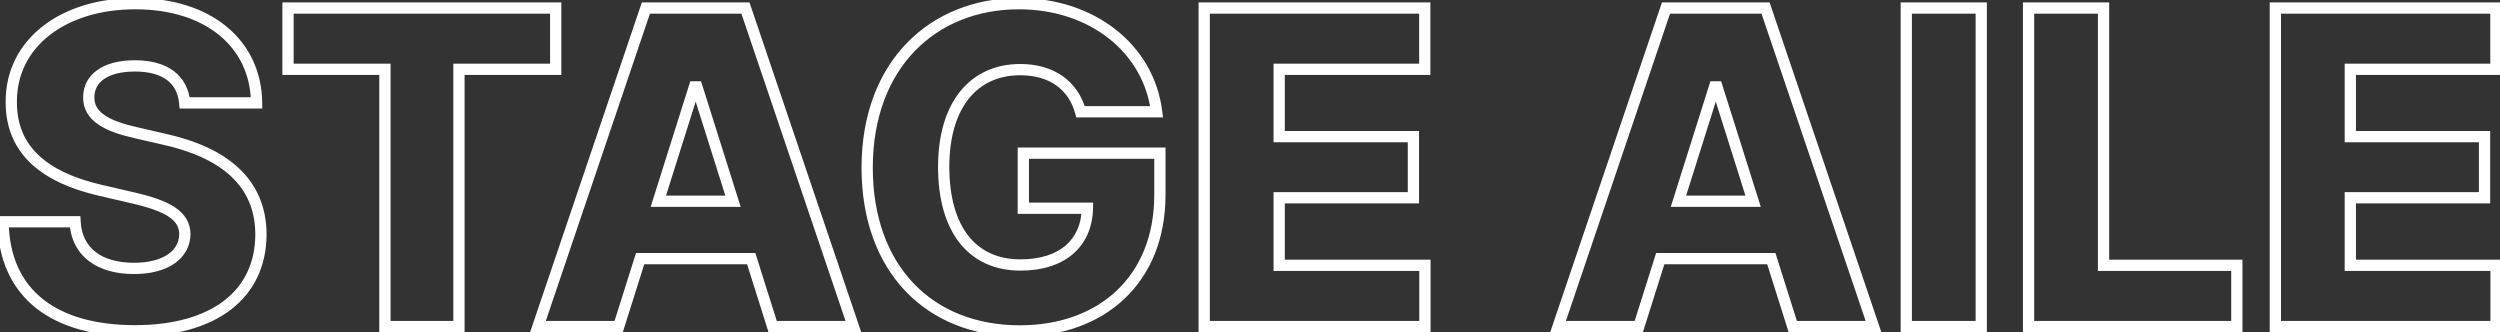 <svg width="444" height="59" viewBox="0 0 444 59" fill="none" xmlns="http://www.w3.org/2000/svg">
<rect x="0" y="0" width="444" height="59" fill="#333333" stroke="none"/>
<path d="M32.807 18.276L31.811 18.369L31.896 19.276H32.807V18.276ZM45.569 18.276V19.276H46.58L46.569 18.266L45.569 18.276ZM2.006 18.138L3.006 18.141L3.005 18.13L2.006 18.138ZM17.724 33.773L17.95 32.8L17.95 32.799L17.724 33.773ZM23.663 35.155L23.436 36.129L23.438 36.129L23.663 35.155ZM32.834 41.591L33.834 41.606L33.834 41.59L33.834 41.574L32.834 41.591ZM13.332 39.381L14.33 39.326L14.277 38.381H13.332V39.381ZM0.541 39.381V38.381H-0.474L-0.458 39.396L0.541 39.381ZM46.343 41.619L47.343 41.621L47.343 41.616L46.343 41.619ZM29.105 24.713L28.881 25.687L28.889 25.689L29.105 24.713ZM24.188 23.58L24.412 22.606L24.405 22.604L24.188 23.58ZM15.762 17.227L16.762 17.25L16.762 17.243L16.762 17.235L15.762 17.227ZM32.807 19.276H45.569V17.276H32.807V19.276ZM46.569 18.266C46.511 12.732 44.258 8.044 40.281 4.757C36.319 1.482 30.717 -0.348 24.022 -0.348V1.652C30.366 1.652 35.482 3.385 39.007 6.298C42.515 9.199 44.517 13.323 44.569 18.287L46.569 18.266ZM24.022 -0.348C17.44 -0.348 11.684 1.453 7.56 4.682C3.417 7.925 0.962 12.583 1.006 18.146L3.005 18.13C2.967 13.223 5.11 9.139 8.793 6.256C12.493 3.359 17.787 1.652 24.022 1.652V-0.348ZM1.006 18.135C0.991 22.681 2.588 26.293 5.512 29.046C8.404 31.769 12.531 33.594 17.497 34.748L17.95 32.799C13.165 31.688 9.419 29.977 6.883 27.59C4.379 25.232 2.993 22.158 3.006 18.141L1.006 18.135ZM17.497 34.748L23.436 36.129L23.89 34.181L17.95 32.8L17.497 34.748ZM23.438 36.129C26.525 36.843 28.651 37.598 29.999 38.508C31.278 39.371 31.813 40.337 31.834 41.608L33.834 41.574C33.8 39.558 32.857 38.024 31.118 36.85C29.448 35.723 27.016 34.903 23.888 34.18L23.438 36.129ZM31.834 41.576C31.812 43.041 31.141 44.268 29.842 45.164C28.514 46.08 26.488 46.669 23.801 46.669V48.669C26.749 48.669 29.213 48.027 30.978 46.81C32.773 45.572 33.801 43.76 33.834 41.606L31.834 41.576ZM23.801 46.669C20.904 46.669 18.6 45.995 17.008 44.781C15.444 43.588 14.467 41.799 14.33 39.326L12.333 39.437C12.499 42.433 13.719 44.788 15.795 46.371C17.842 47.933 20.621 48.669 23.801 48.669V46.669ZM13.332 38.381H0.541V40.381H13.332V38.381ZM-0.458 39.396C-0.358 46.154 2.074 51.298 6.413 54.727C10.718 58.13 16.776 59.746 23.967 59.746V57.746C17.041 57.746 11.483 56.185 7.653 53.158C3.857 50.158 1.634 45.62 1.541 39.366L-0.458 39.396ZM23.967 59.746C31.121 59.746 36.949 58.107 41.016 54.984C45.115 51.837 47.328 47.254 47.343 41.621L45.343 41.616C45.33 46.674 43.371 50.655 39.798 53.398C36.192 56.166 30.846 57.746 23.967 57.746V59.746ZM47.343 41.616C47.328 36.812 45.637 32.92 42.483 29.933C39.358 26.973 34.862 24.96 29.321 23.736L28.889 25.689C34.232 26.869 38.341 28.765 41.107 31.385C43.844 33.977 45.33 37.337 45.343 41.622L47.343 41.616ZM29.329 23.738L24.412 22.606L23.963 24.555L28.881 25.687L29.329 23.738ZM24.405 22.604C21.894 22.044 19.92 21.366 18.601 20.468C17.334 19.605 16.73 18.593 16.762 17.25L14.763 17.203C14.711 19.369 15.779 20.966 17.475 22.121C19.119 23.239 21.399 23.983 23.97 24.556L24.405 22.604ZM16.762 17.235C16.773 15.953 17.315 14.871 18.426 14.076C19.571 13.257 21.386 12.702 23.967 12.702V10.702C21.133 10.702 18.86 11.307 17.263 12.449C15.632 13.616 14.779 15.296 14.762 17.218L16.762 17.235ZM23.967 12.702C26.551 12.702 28.426 13.28 29.677 14.231C30.905 15.164 31.64 16.535 31.811 18.369L33.802 18.183C33.587 15.874 32.623 13.957 30.887 12.639C29.177 11.339 26.824 10.702 23.967 10.702V12.702ZM51.152 12.309H50.152V13.309H51.152V12.309ZM68.362 12.309H69.362V11.309H68.362V12.309ZM68.362 58H67.362V59H68.362V58ZM81.511 58V59H82.511V58H81.511ZM81.511 12.309V11.309H80.511V12.309H81.511ZM98.694 12.309V13.309H99.694V12.309H98.694ZM98.694 1.425H99.694V0.425H98.694V1.425ZM51.152 1.425V0.425H50.152V1.425H51.152ZM51.152 13.309H68.362V11.309H51.152V13.309ZM67.362 12.309V58H69.362V12.309H67.362ZM68.362 59H81.511V57H68.362V59ZM82.511 58V12.309H80.511V58H82.511ZM81.511 13.309H98.694V11.309H81.511V13.309ZM99.694 12.309V1.425H97.694V12.309H99.694ZM98.694 0.425H51.152V2.425H98.694V0.425ZM50.152 1.425V12.309H52.152V1.425H50.152ZM109.877 58V59H110.61L110.83 58.301L109.877 58ZM113.689 45.928V44.928H112.956L112.735 45.627L113.689 45.928ZM133.413 45.928L134.366 45.627L134.146 44.928H133.413V45.928ZM137.225 58L136.271 58.301L136.492 59H137.225V58ZM151.562 58V59H152.957L152.509 57.679L151.562 58ZM132.391 1.425L133.338 1.104L133.108 0.425H132.391V1.425ZM114.711 1.425V0.425H113.994L113.764 1.104L114.711 1.425ZM95.54 58L94.593 57.679L94.145 59H95.54V58ZM116.921 35.735L115.967 35.434L115.557 36.735H116.921V35.735ZM123.33 15.431V14.431H122.597L122.376 15.13L123.33 15.431ZM123.772 15.431L124.725 15.13L124.505 14.431H123.772V15.431ZM130.181 35.735V36.735H131.545L131.134 35.434L130.181 35.735ZM110.83 58.301L114.642 46.229L112.735 45.627L108.923 57.699L110.83 58.301ZM113.689 46.928H133.413V44.928H113.689V46.928ZM132.459 46.229L136.271 58.301L138.178 57.699L134.366 45.627L132.459 46.229ZM137.225 59H151.562V57H137.225V59ZM152.509 57.679L133.338 1.104L131.443 1.746L150.615 58.321L152.509 57.679ZM132.391 0.425H114.711V2.425H132.391V0.425ZM113.764 1.104L94.593 57.679L96.487 58.321L115.658 1.746L113.764 1.104ZM95.54 59H109.877V57H95.54V59ZM117.875 36.036L124.283 15.732L122.376 15.13L115.967 35.434L117.875 36.036ZM123.33 16.431H123.772V14.431H123.33V16.431ZM122.818 15.732L129.227 36.036L131.134 35.434L124.725 15.13L122.818 15.732ZM130.181 34.735H116.921V36.735H130.181V34.735ZM191.909 19.851L190.945 20.117L191.148 20.851H191.909V19.851ZM205.417 19.851V20.851H206.55L206.409 19.727L205.417 19.851ZM205.997 27.199H206.997V26.199H205.997V27.199ZM181.743 27.199V26.199H180.743V27.199H181.743ZM181.743 36.978H180.743V37.978H181.743V36.978ZM193.124 36.978L194.124 37L194.147 35.978H193.124V36.978ZM191.909 20.851H205.417V18.851H191.909V20.851ZM206.409 19.727C204.926 7.886 194.353 -0.348 180.942 -0.348V1.652C193.553 1.652 203.091 9.329 204.425 19.975L206.409 19.727ZM180.942 -0.348C173.16 -0.348 166.159 2.407 161.103 7.596C156.046 12.786 153.008 20.336 153.008 29.796H155.008C155.008 20.774 157.896 13.752 162.535 8.991C167.176 4.229 173.641 1.652 180.942 1.652V-0.348ZM153.008 29.796C153.008 38.951 155.816 46.459 160.787 51.686C165.762 56.918 172.819 59.773 181.135 59.773V57.773C173.291 57.773 166.785 55.091 162.236 50.308C157.684 45.521 155.008 38.541 155.008 29.796H153.008ZM181.135 59.773C188.581 59.773 195.057 57.441 199.68 53.082C204.312 48.716 206.997 42.397 206.997 34.602H204.997C204.997 41.918 202.49 47.685 198.308 51.627C194.12 55.576 188.165 57.773 181.135 57.773V59.773ZM206.997 34.602V27.199H204.997V34.602H206.997ZM205.997 26.199H181.743V28.199H205.997V26.199ZM180.743 27.199V36.978H182.743V27.199H180.743ZM181.743 37.978H193.124V35.978H181.743V37.978ZM192.125 36.956C192.061 39.799 191.057 42.036 189.282 43.574C187.493 45.124 184.809 46.061 181.218 46.061V48.061C185.142 48.061 188.341 47.036 190.592 45.085C192.857 43.122 194.05 40.317 194.124 37L192.125 36.956ZM181.218 46.061C177.208 46.061 174.108 44.587 171.984 41.882C169.834 39.144 168.599 35.033 168.599 29.63H166.599C166.599 35.304 167.892 39.909 170.411 43.117C172.955 46.358 176.664 48.061 181.218 48.061V46.061ZM168.599 29.63C168.599 24.295 169.891 20.225 172.067 17.51C174.223 14.822 177.324 13.365 181.191 13.365V11.365C176.77 11.365 173.075 13.057 170.507 16.259C167.96 19.435 166.599 23.998 166.599 29.63H168.599ZM181.191 13.365C183.829 13.365 185.972 14.02 187.588 15.163C189.199 16.303 190.352 17.971 190.945 20.117L192.873 19.584C192.168 17.035 190.765 14.96 188.743 13.53C186.727 12.105 184.16 11.365 181.191 11.365V13.365ZM213.867 58H212.867V59H213.867V58ZM253.066 58V59H254.066V58H253.066ZM253.066 47.116H254.066V46.116H253.066V47.116ZM227.182 47.116H226.182V48.116H227.182V47.116ZM227.182 35.127V34.127H226.182V35.127H227.182ZM251.022 35.127V36.127H252.022V35.127H251.022ZM251.022 24.271H252.022V23.271H251.022V24.271ZM227.182 24.271H226.182V25.271H227.182V24.271ZM227.182 12.309V11.309H226.182V12.309H227.182ZM253.038 12.309V13.309H254.038V12.309H253.038ZM253.038 1.425H254.038V0.425H253.038V1.425ZM213.867 1.425V0.425H212.867V1.425H213.867ZM213.867 59H253.066V57H213.867V59ZM254.066 58V47.116H252.066V58H254.066ZM253.066 46.116H227.182V48.116H253.066V46.116ZM228.182 47.116V35.127H226.182V47.116H228.182ZM227.182 36.127H251.022V34.127H227.182V36.127ZM252.022 35.127V24.271H250.022V35.127H252.022ZM251.022 23.271H227.182V25.271H251.022V23.271ZM228.182 24.271V12.309H226.182V24.271H228.182ZM227.182 13.309H253.038V11.309H227.182V13.309ZM254.038 12.309V1.425H252.038V12.309H254.038ZM253.038 0.425H213.867V2.425H253.038V0.425ZM212.867 1.425V58H214.867V1.425H212.867ZM291.049 58V59H291.781L292.002 58.301L291.049 58ZM294.861 45.928V44.928H294.128L293.907 45.627L294.861 45.928ZM314.585 45.928L315.538 45.627L315.317 44.928H314.585V45.928ZM318.397 58L317.443 58.301L317.664 59H318.397V58ZM332.734 58V59H334.128L333.681 57.679L332.734 58ZM313.562 1.425L314.51 1.104L314.279 0.425H313.562V1.425ZM295.883 1.425V0.425H295.166L294.936 1.104L295.883 1.425ZM276.712 58L275.764 57.679L275.317 59H276.712V58ZM298.093 35.735L297.139 35.434L296.729 36.735H298.093V35.735ZM304.502 15.431V14.431H303.769L303.548 15.13L304.502 15.431ZM304.944 15.431L305.897 15.13L305.677 14.431H304.944V15.431ZM311.352 35.735V36.735H312.717L312.306 35.434L311.352 35.735ZM292.002 58.301L295.814 46.229L293.907 45.627L290.095 57.699L292.002 58.301ZM294.861 46.928H314.585V44.928H294.861V46.928ZM313.631 46.229L317.443 58.301L319.35 57.699L315.538 45.627L313.631 46.229ZM318.397 59H332.734V57H318.397V59ZM333.681 57.679L314.51 1.104L312.615 1.746L331.787 58.321L333.681 57.679ZM313.562 0.425H295.883V2.425H313.562V0.425ZM294.936 1.104L275.764 57.679L277.659 58.321L296.83 1.746L294.936 1.104ZM276.712 59H291.049V57H276.712V59ZM299.046 36.036L305.455 15.732L303.548 15.13L297.139 35.434L299.046 36.036ZM304.502 16.431H304.944V14.431H304.502V16.431ZM303.99 15.732L310.399 36.036L312.306 35.434L305.897 15.13L303.99 15.732ZM311.352 34.735H298.093V36.735H311.352V34.735ZM351.87 1.425H352.87V0.425H351.87V1.425ZM338.555 1.425V0.425H337.555V1.425H338.555ZM338.555 58H337.555V59H338.555V58ZM351.87 58V59H352.87V58H351.87ZM351.87 0.425H338.555V2.425H351.87V0.425ZM337.555 1.425V58H339.555V1.425H337.555ZM338.555 59H351.87V57H338.555V59ZM352.87 58V1.425H350.87V58H352.87ZM360.273 58H359.273V59H360.273V58ZM397.262 58V59H398.262V58H397.262ZM397.262 47.116H398.262V46.116H397.262V47.116ZM373.588 47.116H372.588V48.116H373.588V47.116ZM373.588 1.425H374.588V0.425H373.588V1.425ZM360.273 1.425V0.425H359.273V1.425H360.273ZM360.273 59H397.262V57H360.273V59ZM398.262 58V47.116H396.262V58H398.262ZM397.262 46.116H373.588V48.116H397.262V46.116ZM374.588 47.116V1.425H372.588V47.116H374.588ZM373.588 0.425H360.273V2.425H373.588V0.425ZM359.273 1.425V58H361.273V1.425H359.273ZM404.102 58H403.102V59H404.102V58ZM443.3 58V59H444.3V58H443.3ZM443.3 47.116H444.3V46.116H443.3V47.116ZM417.416 47.116H416.416V48.116H417.416V47.116ZM417.416 35.127V34.127H416.416V35.127H417.416ZM441.256 35.127V36.127H442.256V35.127H441.256ZM441.256 24.271H442.256V23.271H441.256V24.271ZM417.416 24.271H416.416V25.271H417.416V24.271ZM417.416 12.309V11.309H416.416V12.309H417.416ZM443.273 12.309V13.309H444.273V12.309H443.273ZM443.273 1.425H444.273V0.425H443.273V1.425ZM404.102 1.425V0.425H403.102V1.425H404.102ZM404.102 59H443.3V57H404.102V59ZM444.3 58V47.116H442.3V58H444.3ZM443.3 46.116H417.416V48.116H443.3V46.116ZM418.416 47.116V35.127H416.416V47.116H418.416ZM417.416 36.127H441.256V34.127H417.416V36.127ZM442.256 35.127V24.271H440.256V35.127H442.256ZM441.256 23.271H417.416V25.271H441.256V23.271ZM418.416 24.271V12.309H416.416V24.271H418.416ZM417.416 13.309H443.273V11.309H417.416V13.309ZM444.273 12.309V1.425H442.273V12.309H444.273ZM443.273 0.425H404.102V2.425H443.273V0.425ZM403.102 1.425V58H405.102V1.425H403.102Z" fill="white"/>
</svg>
